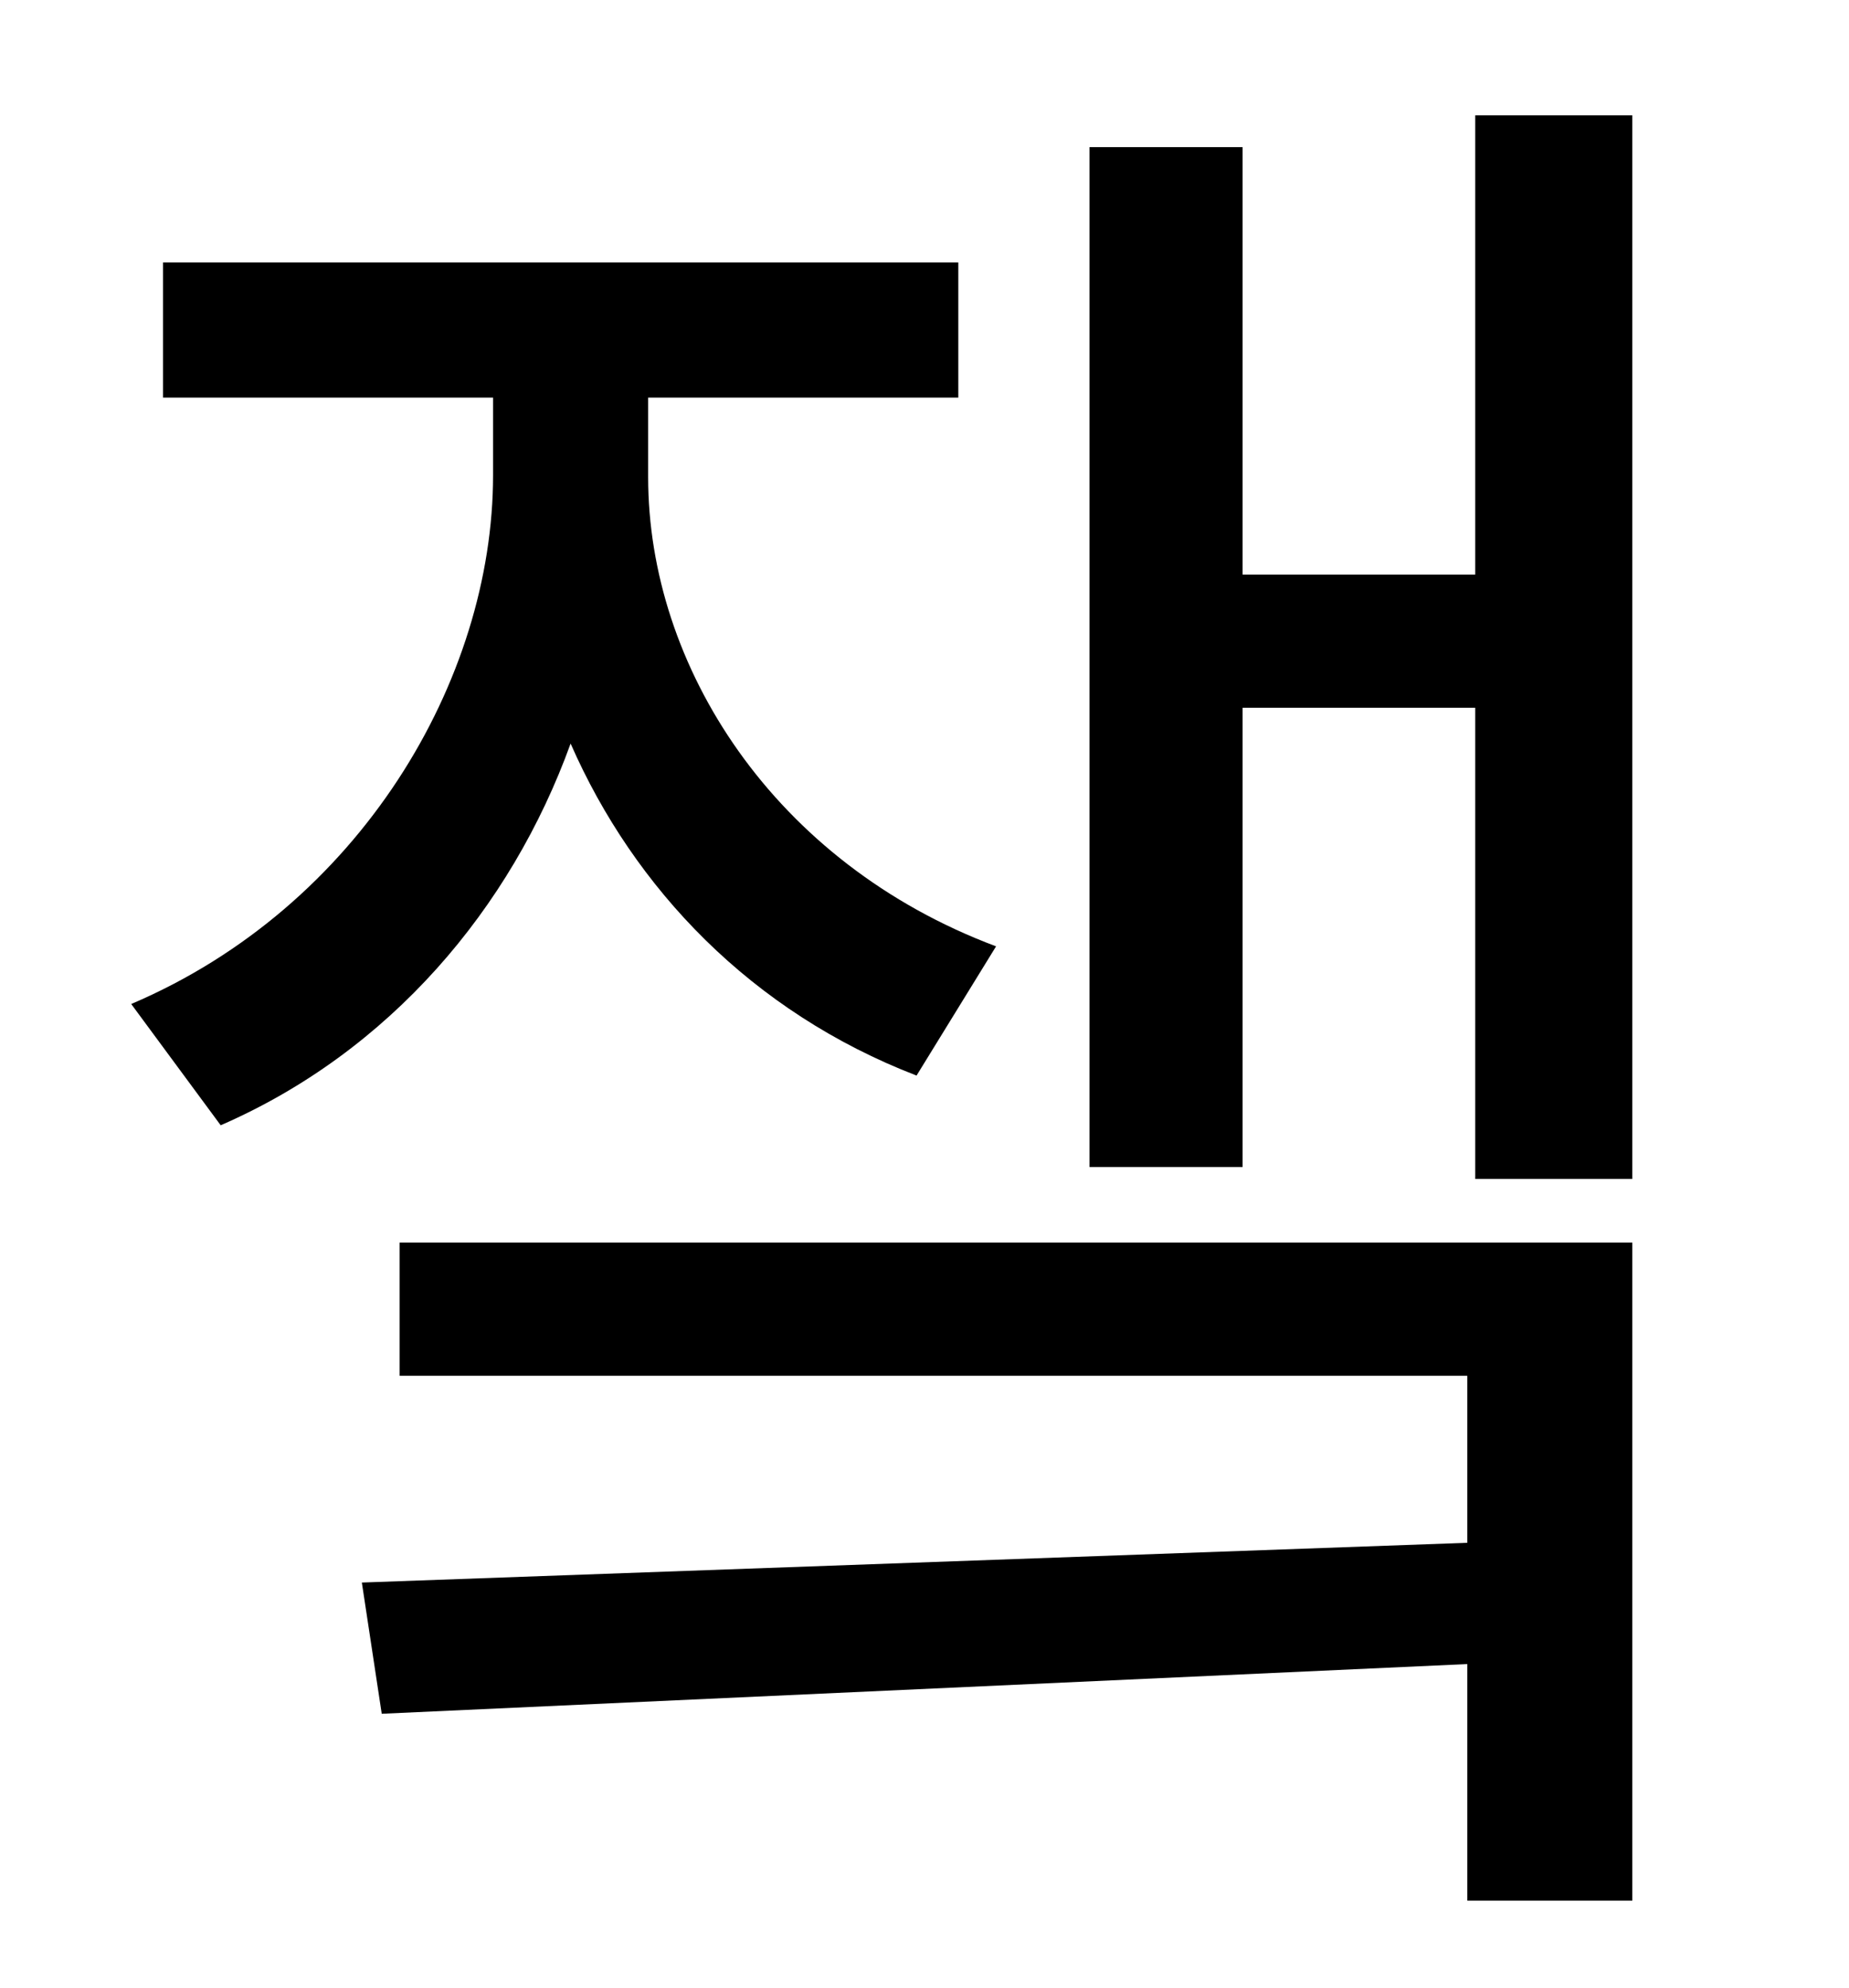 <?xml version="1.0" standalone="no"?>
<!DOCTYPE svg PUBLIC "-//W3C//DTD SVG 1.1//EN" "http://www.w3.org/Graphics/SVG/1.1/DTD/svg11.dtd" >
<svg xmlns="http://www.w3.org/2000/svg" xmlns:xlink="http://www.w3.org/1999/xlink" version="1.1" viewBox="-10 0 930 1000">
   <path fill="currentColor"
d="M491 476l-40 65c-83 -32 -142 -94 -174 -167c-30 83 -91 155 -176 192l-45 -61c115 -49 182 -163 182 -266v-39h-166v-68h400v68h-156v40c0 95 63 194 175 236zM191 692v-67h620v331h-83v-119l-546 25l-10 -66l556 -20v-84h-537zM732 58h79v535h-79v-237h-117v231h-77
v-513h77v215h117v-231z" />
</svg>
